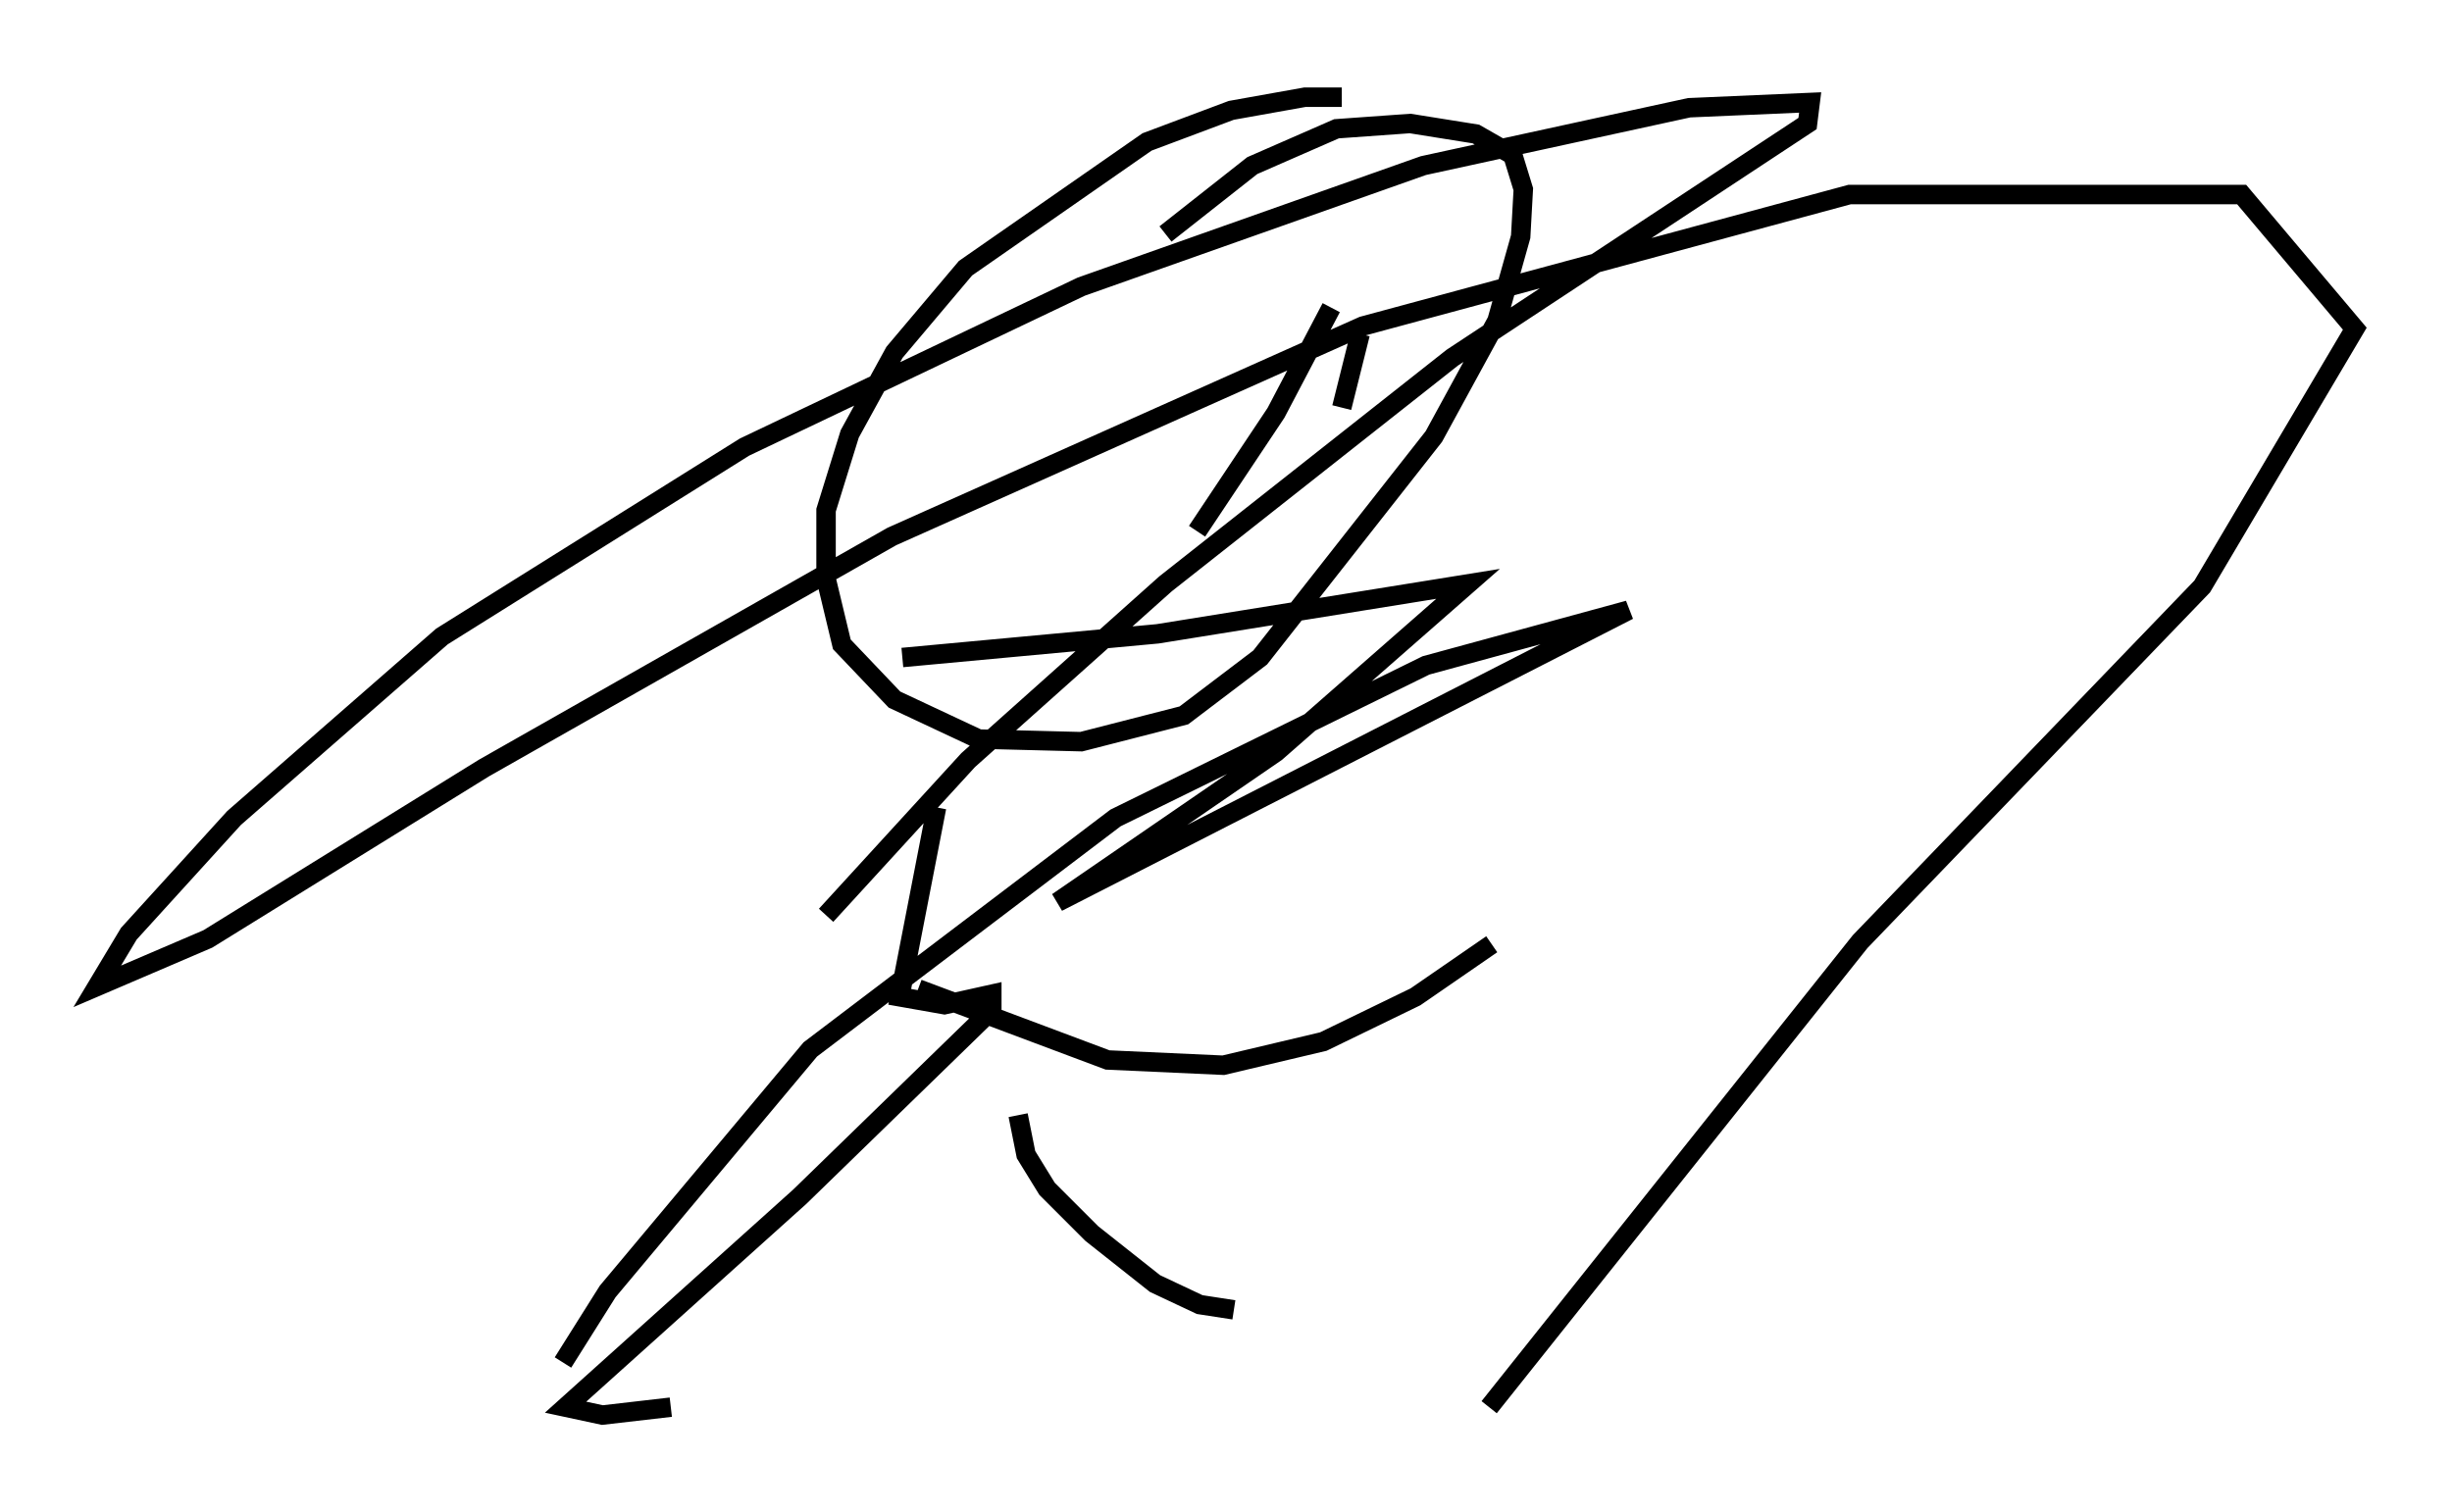 <?xml version="1.0" encoding="utf-8" ?>
<svg baseProfile="full" height="77.794" version="1.1" width="126.102" xmlns="http://www.w3.org/2000/svg" xmlns:ev="http://www.w3.org/2001/xml-events" xmlns:xlink="http://www.w3.org/1999/xlink"><defs /><rect fill="white" height="77.794" width="126.102" x="0" y="0" /><path d="M69.817, 5.406 m-0.812, -0.406 l-1.894, 0.0 -3.789, 0.677 l-4.33, 1.624 -9.337, 6.495 l-3.654, 4.33 -2.3, 4.195 l-1.218, 3.924 0.0, 3.518 l0.812, 3.383 2.706, 2.842 l4.33, 2.03 5.277, 0.135 l5.277, -1.353 3.924, -2.977 l8.931, -11.367 3.248, -5.954 l1.218, -4.33 0.135, -2.436 l-0.541, -1.759 -1.894, -1.083 l-3.383, -0.541 -3.789, 0.271 l-4.33, 1.894 -4.465, 3.518 m-11.773, 29.499 l-1.894, 9.743 2.3, 0.406 l2.436, -0.541 0.0, 0.812 l-9.878, 9.607 -12.043, 10.825 l1.894, 0.406 3.518, -0.406 m17.862, -15.02 l0.406, 2.03 1.083, 1.759 l2.3, 2.3 3.248, 2.571 l2.3, 1.083 1.759, 0.271 m-16.238, -16.509 l9.743, 3.654 5.954, 0.271 l5.142, -1.218 4.736, -2.3 l3.924, -2.706 m-15.155, -21.245 l4.059, -6.089 2.842, -5.413 m0.541, 5.142 l0.947, -3.789 m-23.545, 16.644 l13.126, -1.218 15.967, -2.571 l-9.878, 8.66 -11.231, 7.713 l29.364, -15.02 -10.419, 2.842 l-15.967, 7.848 -15.697, 11.908 l-10.419, 12.449 -2.3, 3.654 m13.532, -23.004 l7.307, -7.984 10.149, -9.066 l14.75, -11.637 18.268, -12.043 l0.135, -1.083 -6.225, 0.271 l-13.667, 2.977 -17.591, 6.225 l-17.321, 8.254 -15.561, 9.743 l-10.69, 9.337 -5.413, 5.954 l-1.624, 2.706 5.683, -2.436 l14.208, -8.796 20.974, -11.908 l24.222, -10.825 25.034, -6.766 l20.162, 0.0 5.819, 6.901 l-7.848, 13.261 -17.591, 18.268 l-19.08, 23.951 " fill="none" stroke="black" stroke-width="1" /></svg>